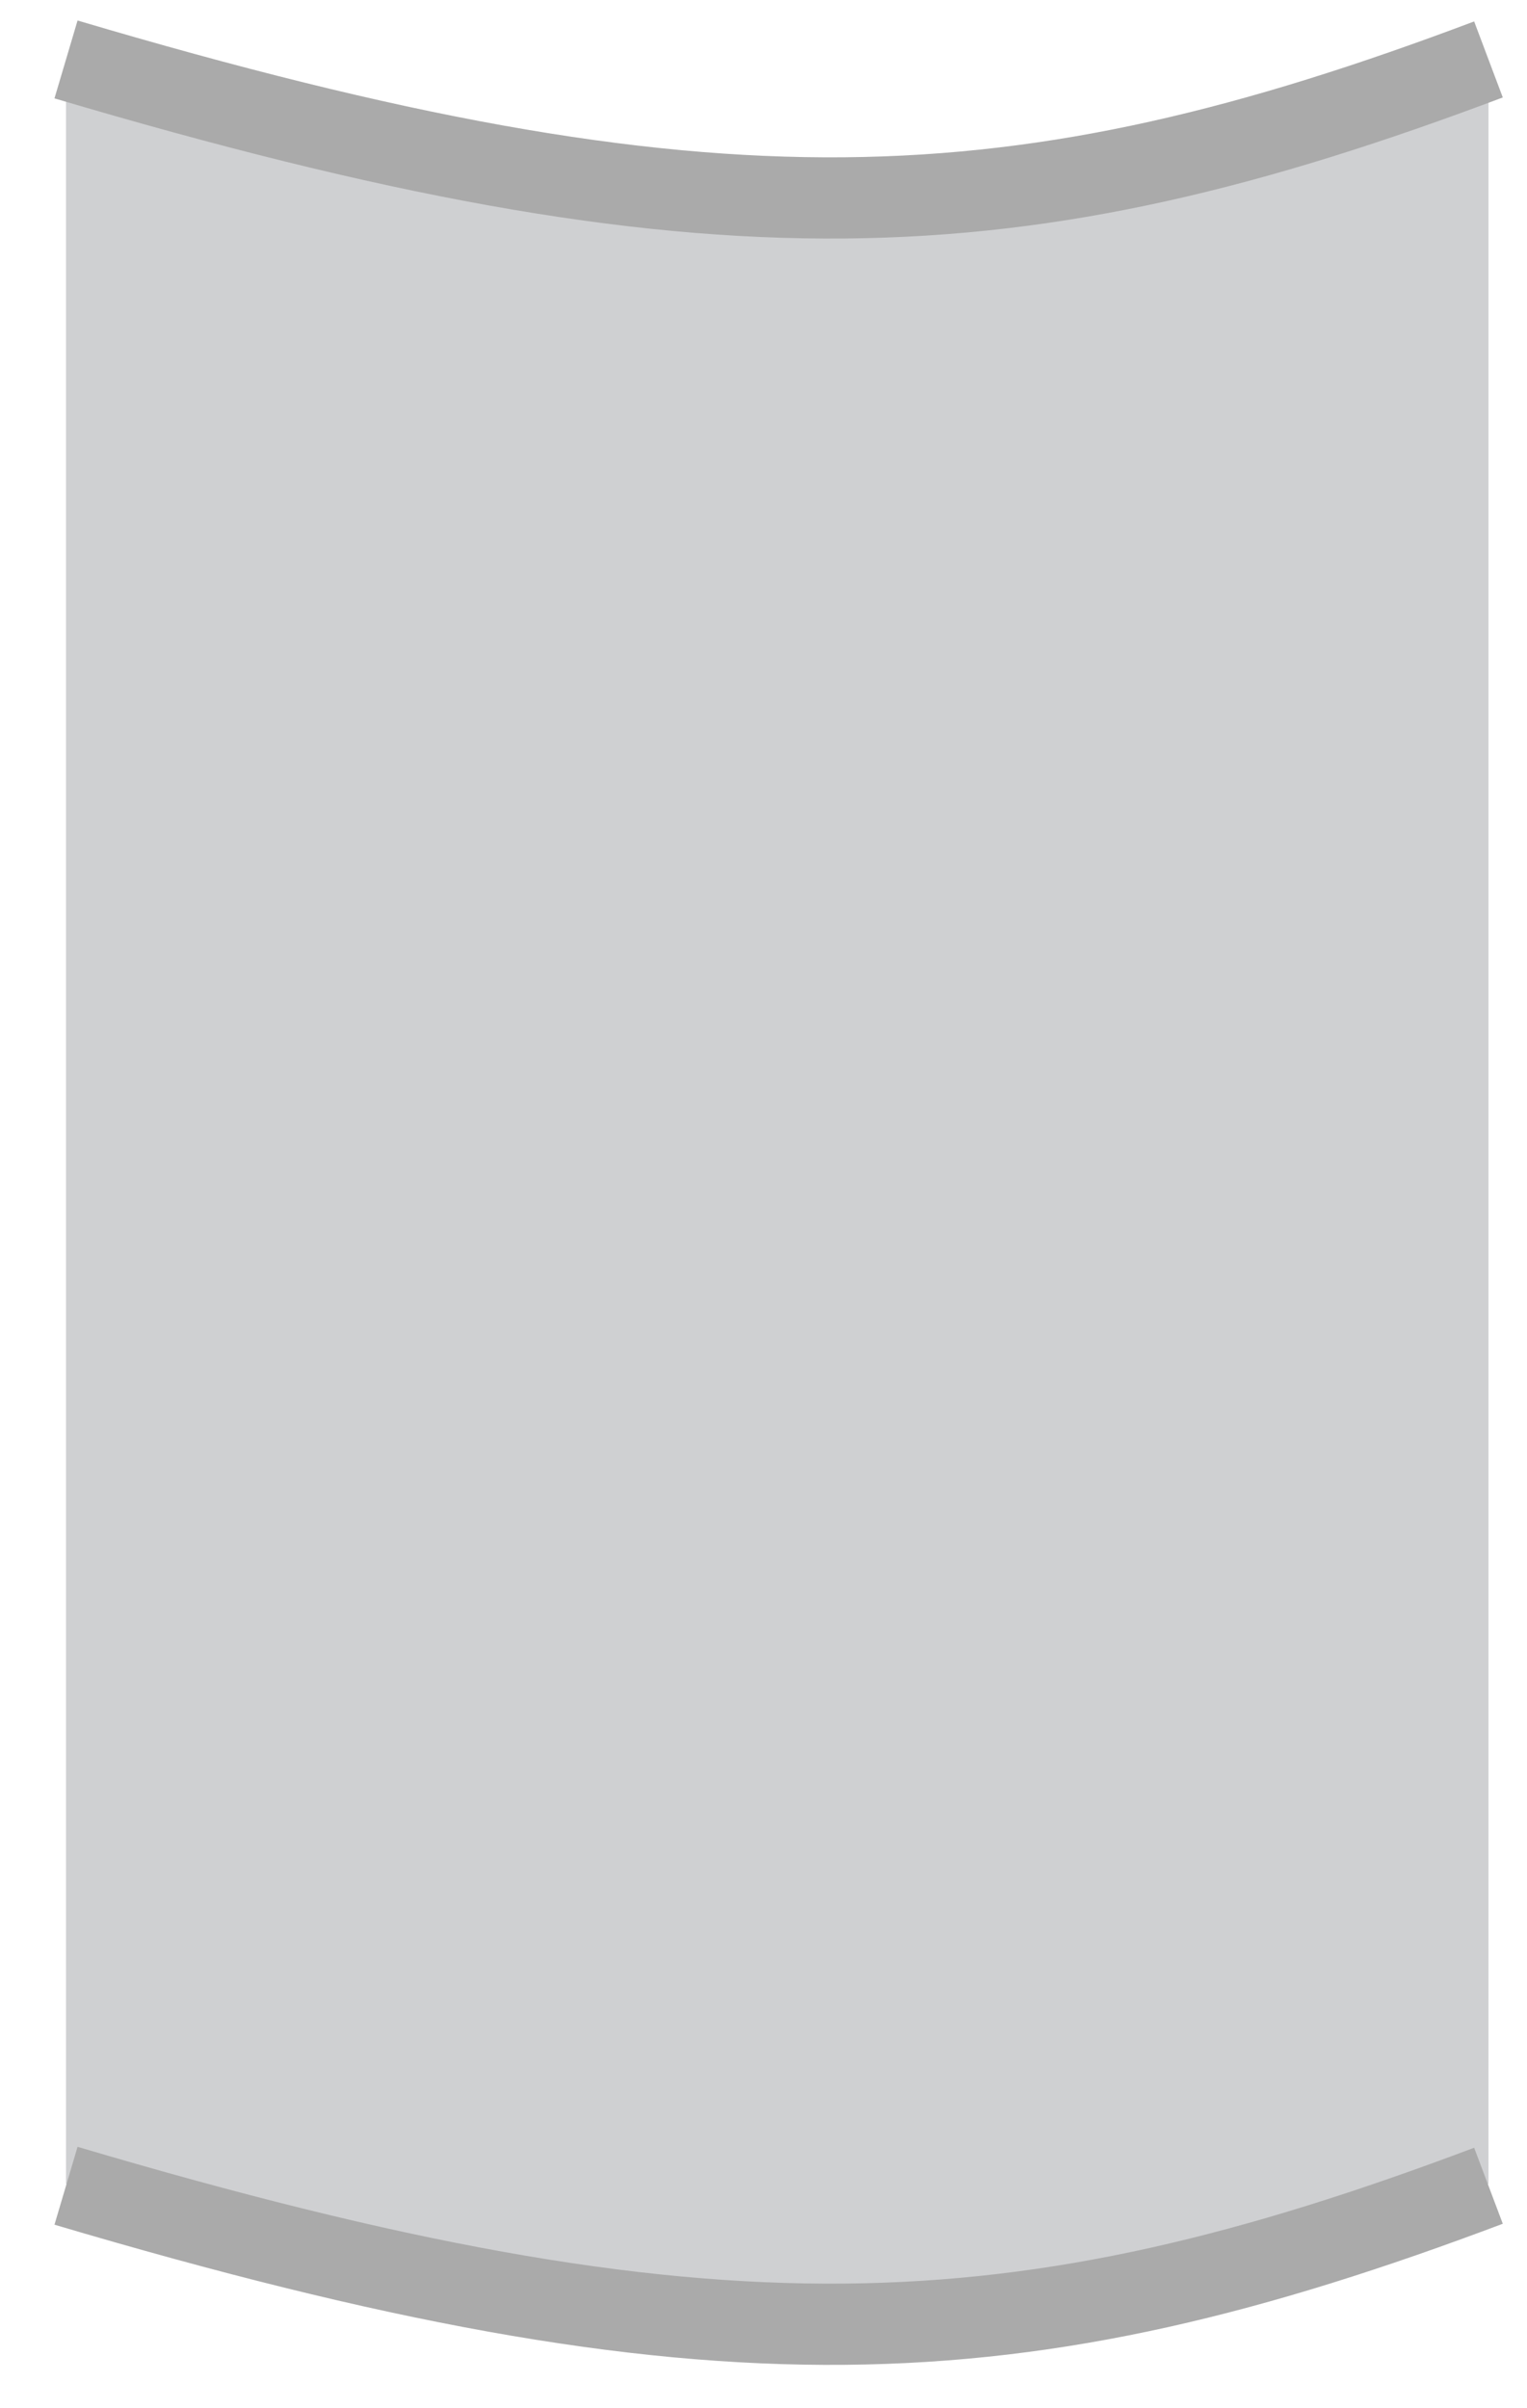 <svg width="26" height="41" viewBox="0 0 26 41" fill="none" xmlns="http://www.w3.org/2000/svg">
<path d="M1.124 1.184C11.225 3.832 16.502 3.735 25.344 1.184V37.181C17.351 40.194 12.166 40.456 1.124 37.181V1.184Z" fill="#CFD0D2"/>
<path d="M25.344 37.213C17.351 40.225 12.166 40.487 1.124 37.213" stroke="#AAAAAA" stroke-width="1.383"/>
<path d="M25.344 1.012C17.351 4.024 12.166 4.286 1.124 1.012" stroke="#AAAAAA" stroke-width="1.383"/>
</svg>
